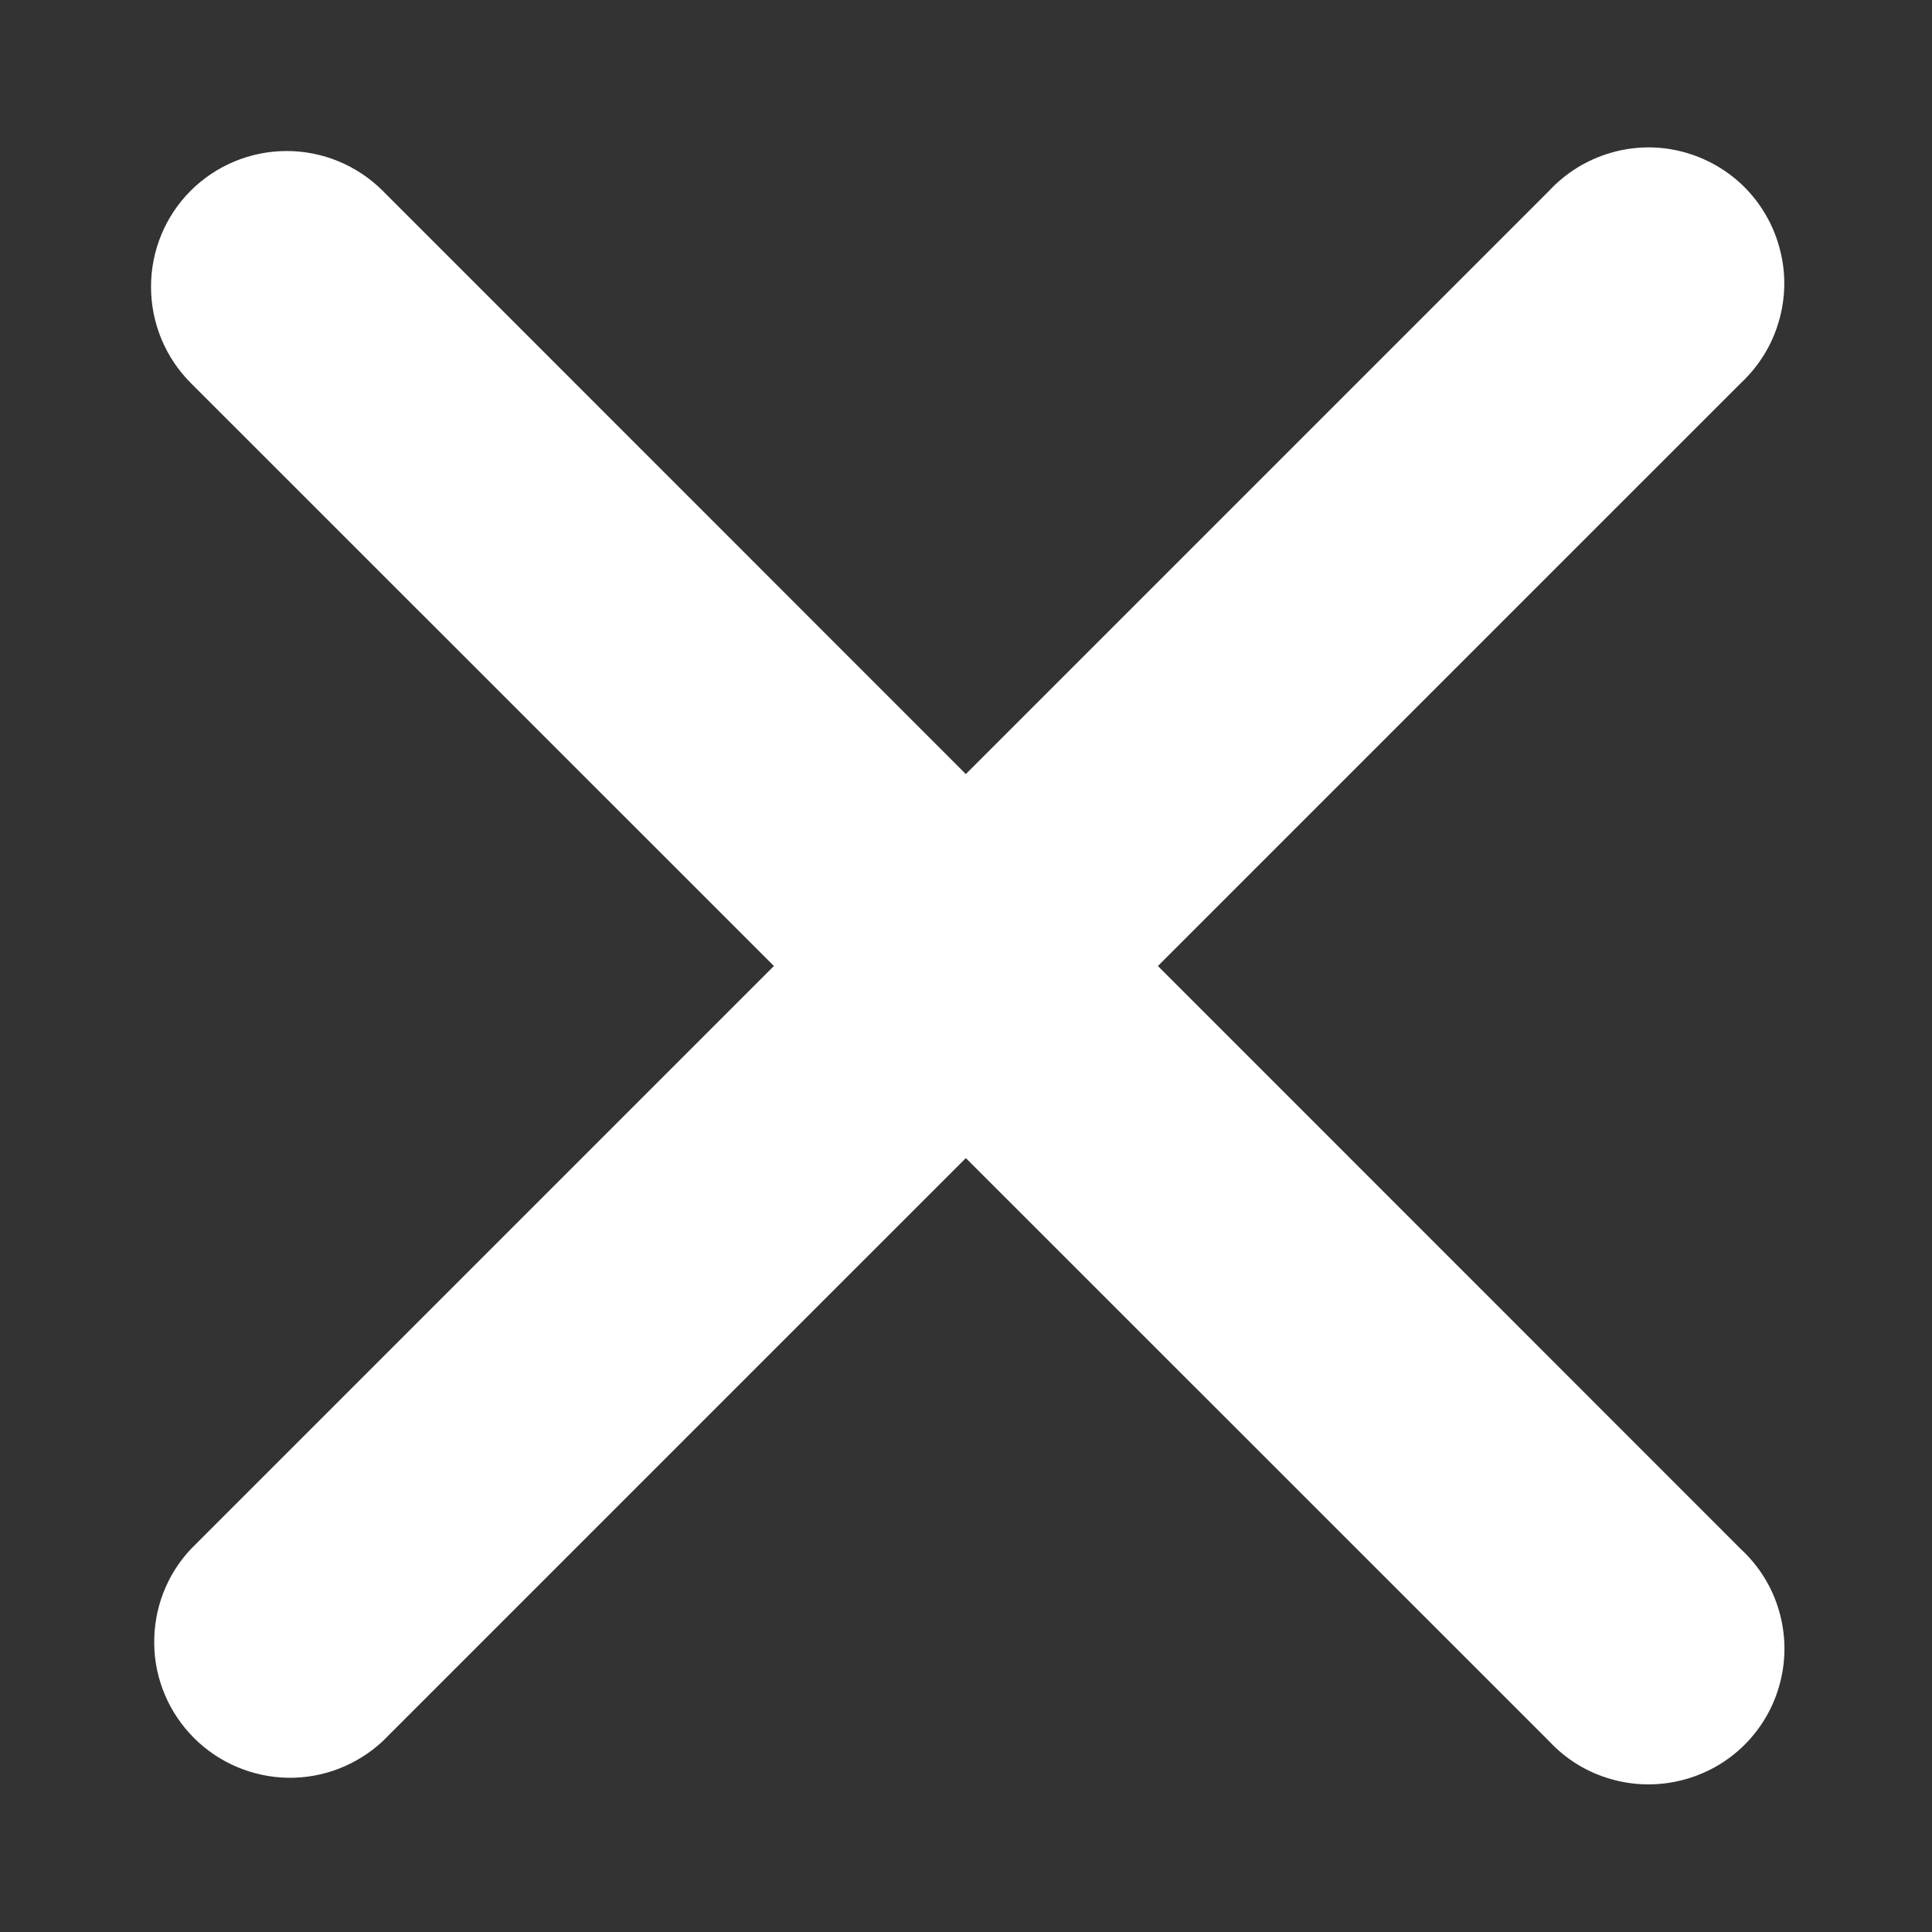 <svg width="12" height="12" viewBox="0 0 12 12" fill="none" xmlns="http://www.w3.org/2000/svg">
<rect x="0" y="0" width="12" height="12" fill="#333333" stroke="none"/>
<path d="M1.184 1.185C1.342 1.027 1.557 0.938 1.781 0.938C2.004 0.938 2.219 1.027 2.377 1.185L5.999 4.808L9.622 1.185C9.725 1.074 9.856 0.993 10.002 0.95C10.147 0.907 10.301 0.904 10.448 0.942C10.595 0.98 10.729 1.056 10.836 1.163C10.943 1.271 11.019 1.405 11.056 1.552C11.094 1.698 11.091 1.853 11.048 1.998C11.006 2.143 10.925 2.274 10.814 2.378L7.192 6L10.814 9.623C10.925 9.726 11.007 9.857 11.049 10.002C11.092 10.148 11.095 10.302 11.057 10.449C11.02 10.596 10.943 10.73 10.836 10.837C10.729 10.944 10.594 11.02 10.447 11.057C10.301 11.094 10.147 11.092 10.002 11.049C9.856 11.007 9.725 10.926 9.622 10.815L5.999 7.193L2.377 10.815C2.217 10.964 2.005 11.046 1.787 11.042C1.568 11.038 1.359 10.949 1.205 10.795C1.05 10.64 0.961 10.431 0.958 10.213C0.954 9.994 1.035 9.782 1.184 9.623L4.807 6L1.184 2.378C1.026 2.219 0.938 2.005 0.938 1.781C0.938 1.558 1.026 1.343 1.184 1.185Z" fill="white"/>
</svg>
